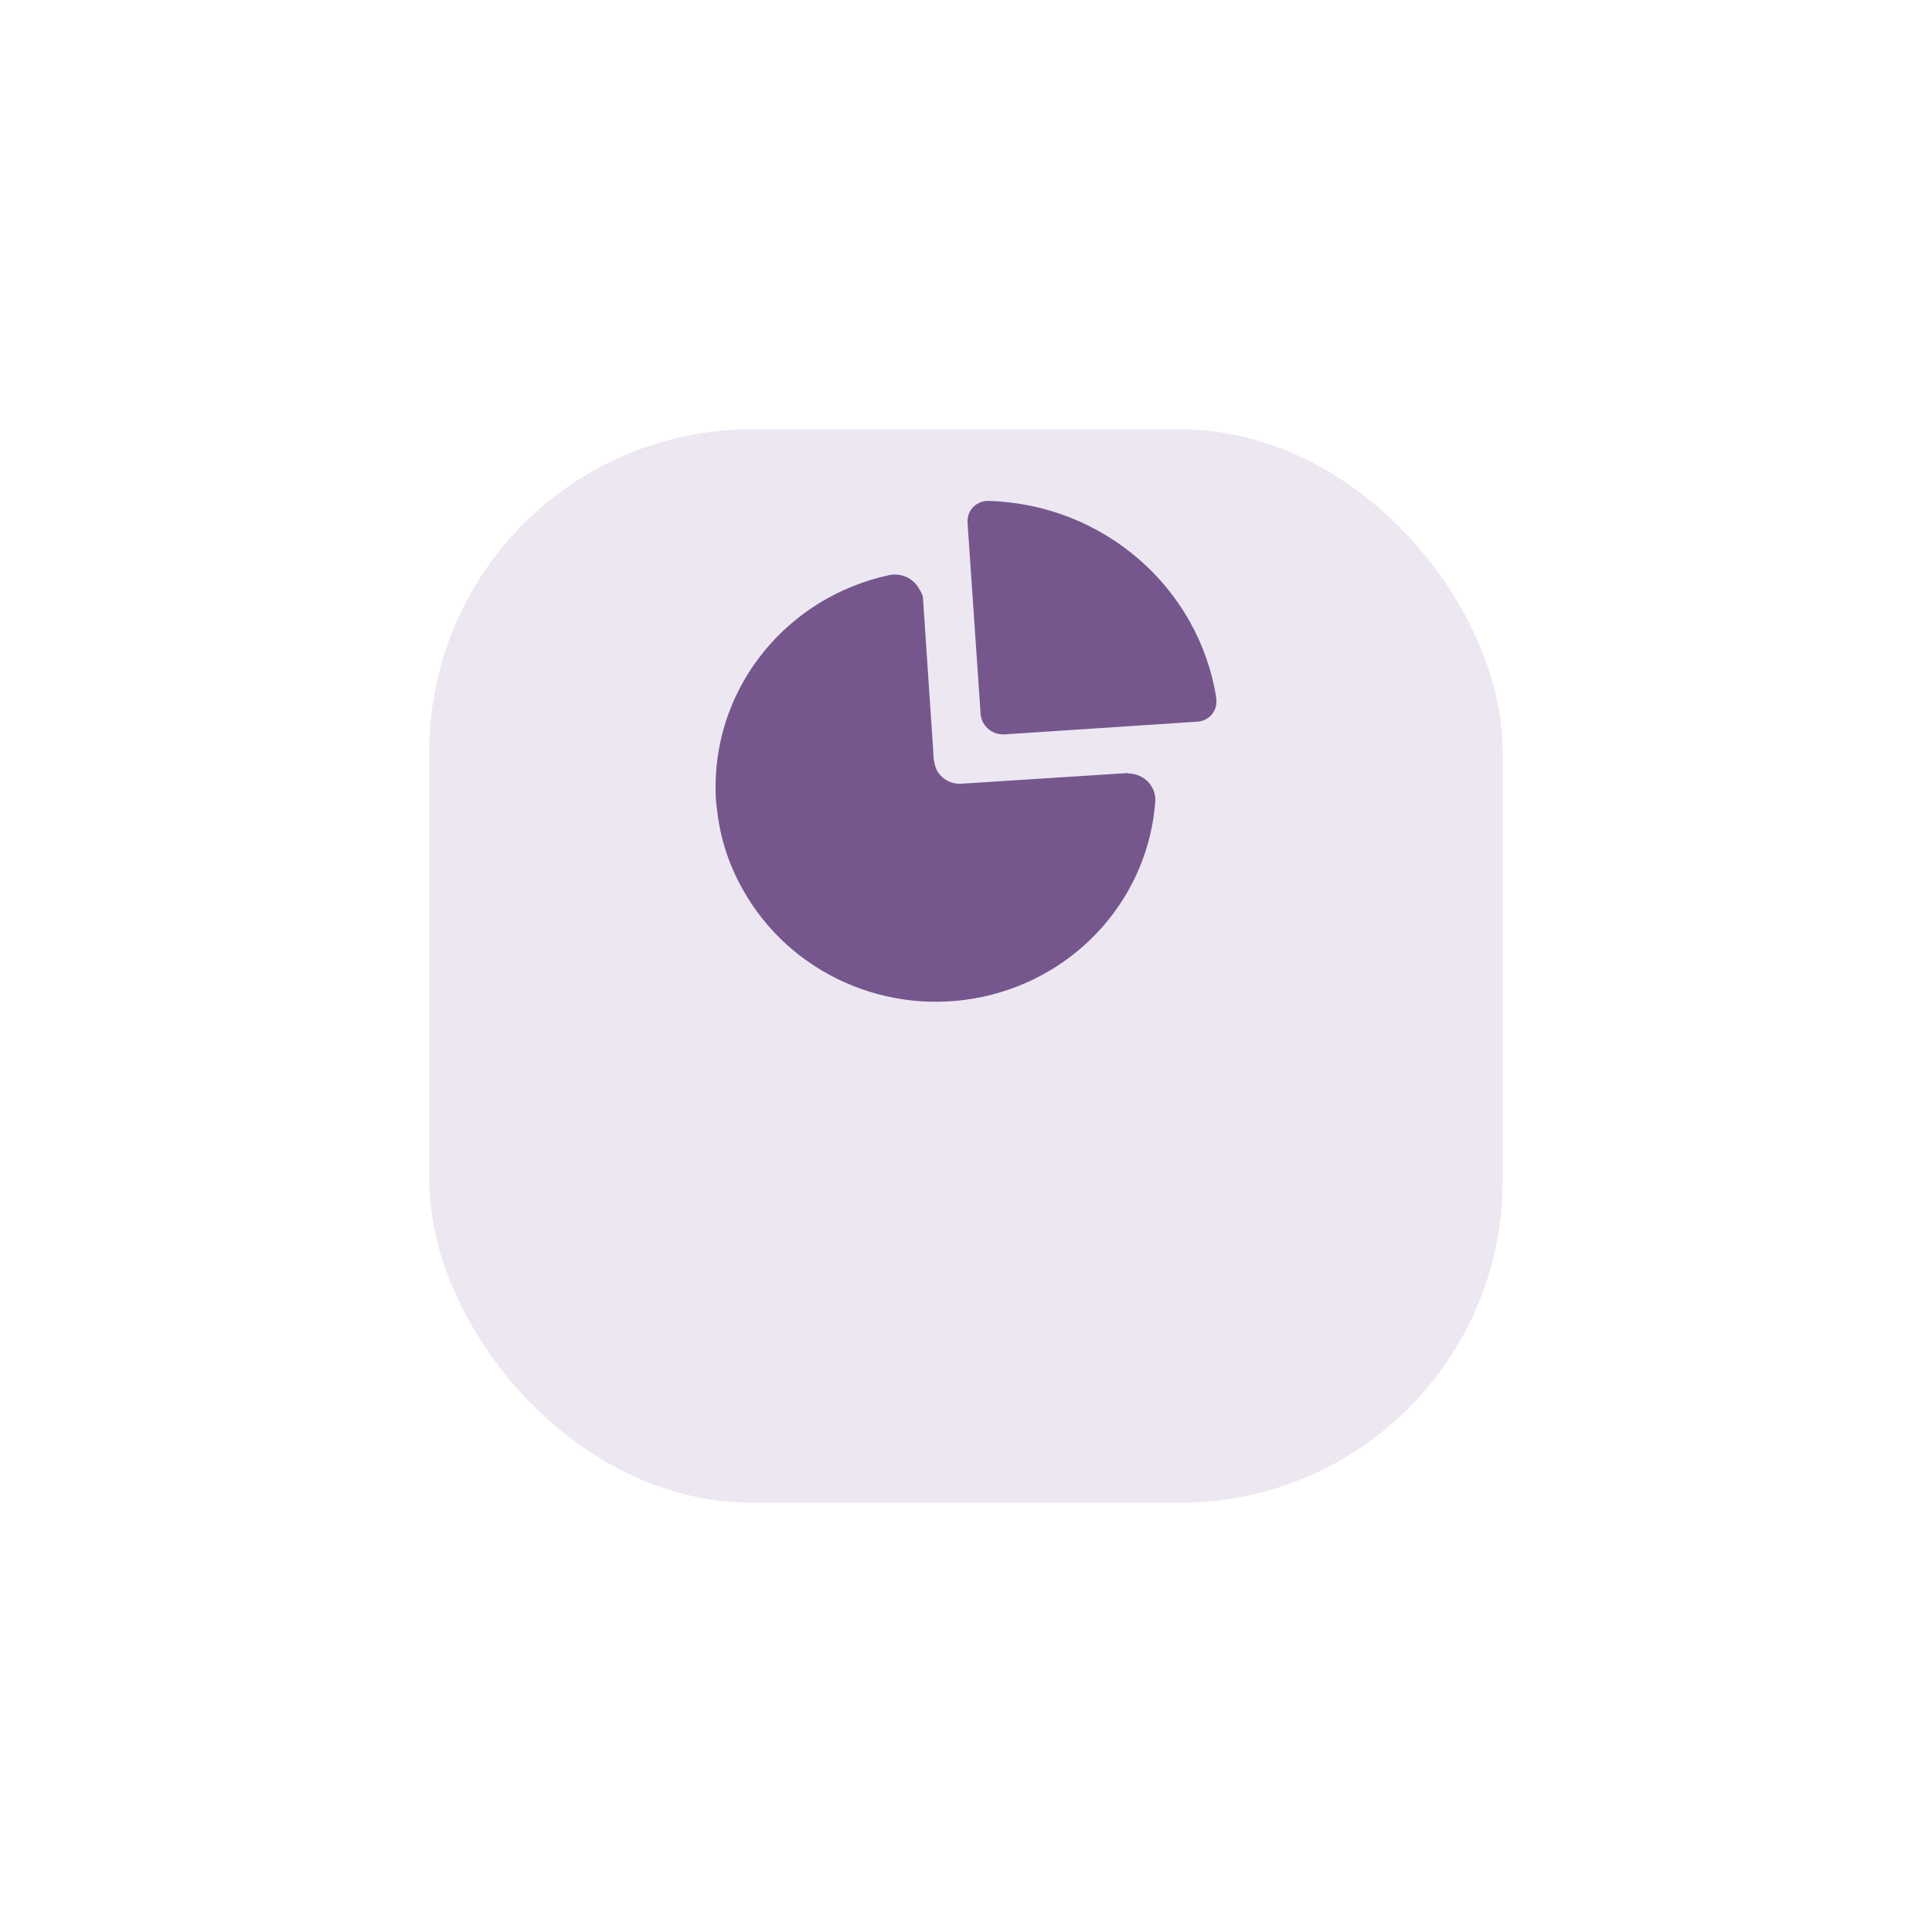 <svg width="90" height="90" viewBox="0 0 90 90" fill="none" xmlns="http://www.w3.org/2000/svg">
<g filter="url(#filter0_d)">
<rect x="20" y="10" width="50" height="50" rx="15" fill="#EDE7F2"/>
</g>
<path fill-rule="evenodd" clip-rule="evenodd" d="M45.381 23.578C45.567 23.411 45.814 23.323 46.066 23.334C51.398 23.494 55.855 27.365 56.663 32.539C56.668 32.57 56.668 32.602 56.663 32.633C56.68 32.877 56.598 33.119 56.433 33.304C56.268 33.489 56.036 33.601 55.786 33.617L46.827 34.208C46.53 34.234 46.236 34.137 46.017 33.94C45.798 33.742 45.674 33.463 45.675 33.172L45.073 24.371V24.226C45.084 23.978 45.195 23.745 45.381 23.578ZM44.766 36.509L52.532 36.012L52.585 36.032C52.918 36.038 53.236 36.173 53.468 36.408C53.699 36.644 53.826 36.96 53.821 37.287C53.515 41.746 50.246 45.472 45.797 46.431C41.348 47.391 36.787 45.355 34.602 41.433C33.96 40.303 33.554 39.059 33.409 37.774C33.352 37.393 33.327 37.008 33.335 36.623C33.349 31.882 36.725 27.789 41.449 26.786C42.021 26.679 42.594 26.965 42.843 27.481C42.906 27.574 42.955 27.675 42.991 27.781C43.08 29.148 43.172 30.502 43.263 31.851C43.335 32.915 43.407 33.976 43.477 35.037C43.474 35.287 43.513 35.536 43.593 35.773C43.783 36.24 44.255 36.536 44.766 36.509Z" fill="#75578E"/>
<defs>
<filter id="filter0_d" x="0" y="0" width="90" height="90" filterUnits="userSpaceOnUse" color-interpolation-filters="sRGB">
<feFlood flood-opacity="0" result="BackgroundImageFix"/>
<feColorMatrix in="SourceAlpha" type="matrix" values="0 0 0 0 0 0 0 0 0 0 0 0 0 0 0 0 0 0 127 0" result="hardAlpha"/>
<feOffset dy="10"/>
<feGaussianBlur stdDeviation="10"/>
<feColorMatrix type="matrix" values="0 0 0 0 0.024 0 0 0 0 0.302 0 0 0 0 0.227 0 0 0 0.03 0"/>
<feBlend mode="normal" in2="BackgroundImageFix" result="effect1_dropShadow"/>
<feBlend mode="normal" in="SourceGraphic" in2="effect1_dropShadow" result="shape"/>
</filter>
</defs>
</svg>
